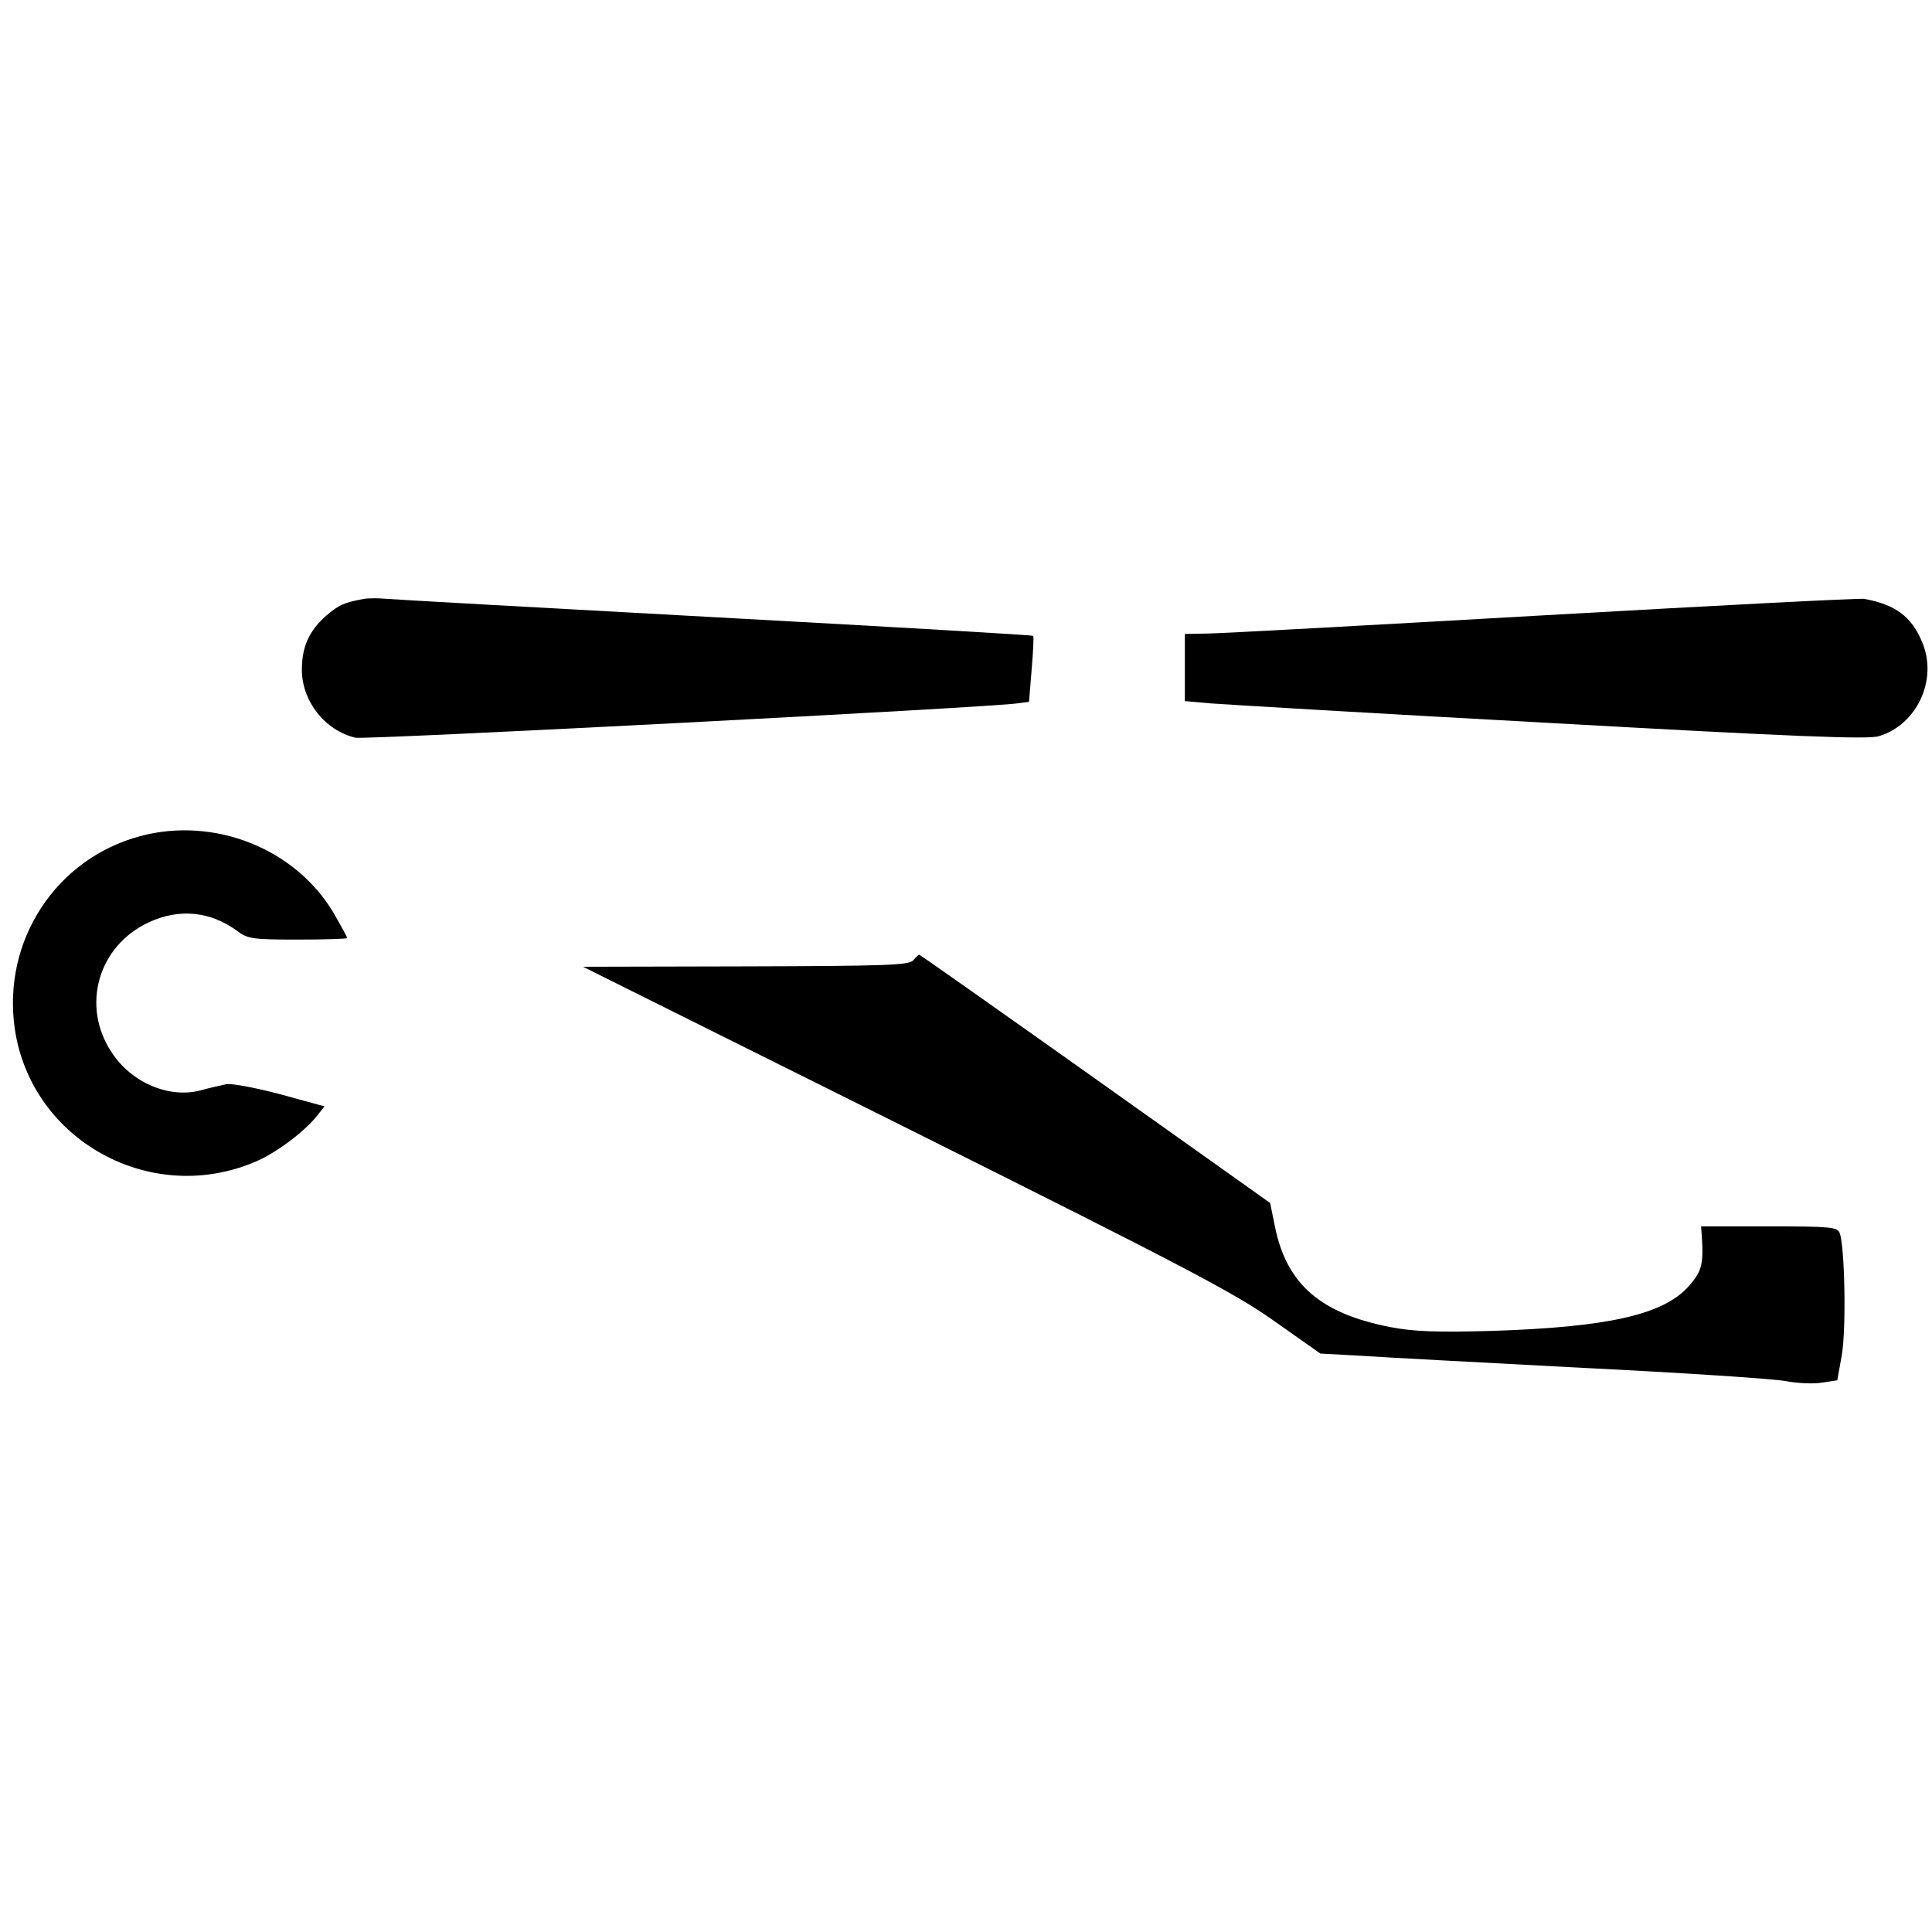 <?xml version="1.0" standalone="no"?>
<!DOCTYPE svg PUBLIC "-//W3C//DTD SVG 20010904//EN"
 "http://www.w3.org/TR/2001/REC-SVG-20010904/DTD/svg10.dtd">
<svg version="1.0" xmlns="http://www.w3.org/2000/svg"
 width="512pt" height="512pt" viewBox="0 0 512 512"
 preserveAspectRatio="xMidYMid meet">
<g transform="translate(0,512) scale(0.1,-0.1)"
fill="#000000" stroke="none">
<path d="M965 3533 c-54 -10 -67 -16 -101 -45 -45 -40 -64 -82 -64 -143 0 -83
61 -161 142 -180 24 -6 1681 80 1754 91 l31 4 7 86 c4 47 6 87 4 89 -2 2 -379
24 -838 49 -459 25 -853 47 -875 49 -22 2 -49 2 -60 0z"/>
<path d="M4085 3489 c-456 -26 -856 -48 -887 -48 l-58 -1 0 -89 0 -89 68 -6
c37 -3 442 -27 901 -52 643 -36 843 -44 870 -35 101 30 157 150 115 249 -28
68 -71 100 -154 115 -14 2 -398 -18 -855 -44z"/>
<path d="M371 2904 c-223 -60 -365 -277 -332 -509 43 -299 365 -475 644 -351
53 24 125 78 158 120 l19 24 -117 32 c-64 17 -128 29 -142 27 -14 -3 -46 -10
-71 -17 -83 -21 -182 21 -234 101 -82 123 -36 283 99 345 79 37 162 29 232
-22 29 -22 41 -24 162 -24 72 0 131 2 131 4 0 3 -16 32 -35 65 -101 172 -317
258 -514 205z"/>
<path d="M2420 2575 c-11 -13 -73 -15 -444 -16 l-431 -1 855 -426 c749 -374
871 -438 977 -513 l122 -86 108 -6 c59 -4 324 -18 588 -32 264 -13 506 -29
537 -35 31 -6 75 -8 97 -4 l40 6 12 67 c12 69 8 291 -6 324 -6 15 -25 17 -187
17 l-180 0 2 -27 c5 -73 0 -93 -36 -133 -67 -74 -212 -107 -519 -117 -150 -4
-207 -2 -270 10 -186 36 -275 114 -306 265 l-13 64 -463 329 c-255 181 -465
329 -467 329 -2 0 -9 -7 -16 -15z"/>
</g>
</svg>
